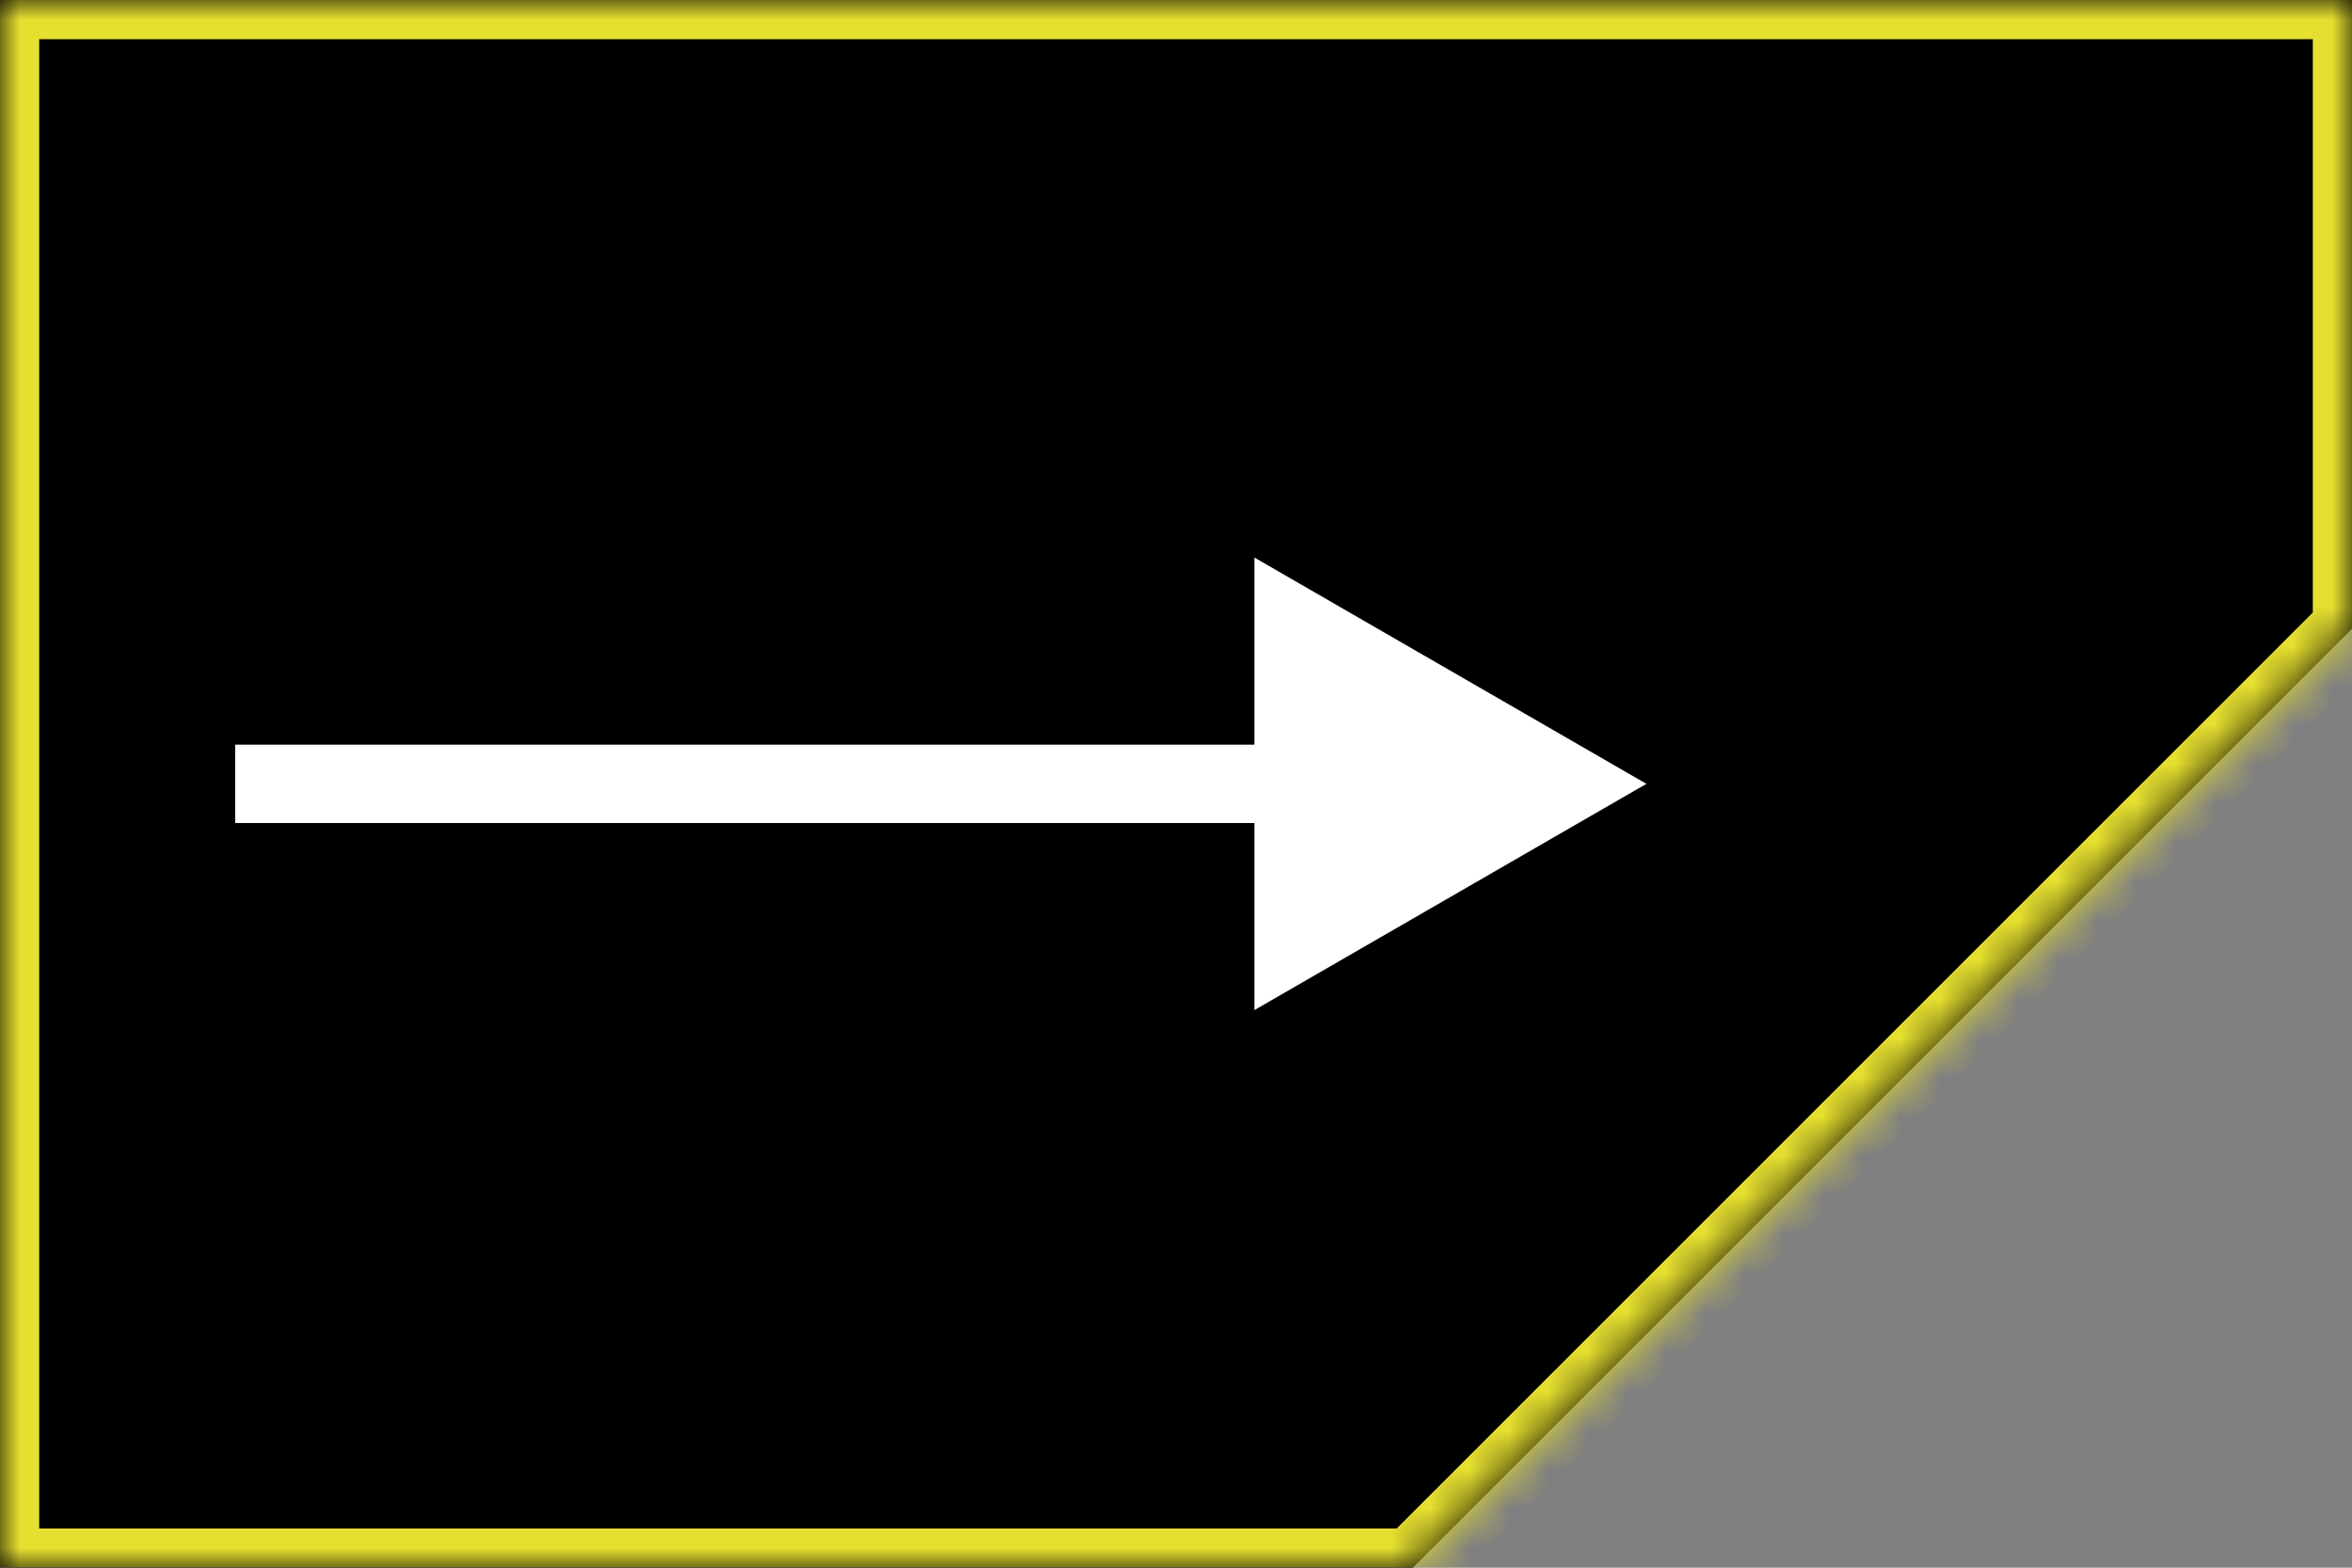<svg width="60" height="40" viewBox="0 0 60 40" fill="none" xmlns="http://www.w3.org/2000/svg">
<rect x="0" y="0" width="60" height="40" fill="#808080" stroke="none"/>
<mask id="path-1-inside-1_322_1787" fill="white">
<path fill-rule="evenodd" clip-rule="evenodd" d="M60 16.042L60 0L3.49691e-06 -5.24537e-06L0 40L36.042 40L60 16.042Z"/>
</mask>
<path fill-rule="evenodd" clip-rule="evenodd" d="M60 16.042L60 0L3.49691e-06 -5.24537e-06L0 40L36.042 40L60 16.042Z" fill="black"/>
<path d="M60 0L61 8.74228e-08L61 -1L60 -1L60 0ZM60 16.042L60.707 16.749L61 16.456L61 16.042L60 16.042ZM3.49691e-06 -5.24537e-06L3.58433e-06 -1L-1 -1L-1 -5.33279e-06L3.49691e-06 -5.24537e-06ZM0 40L-1 40L-1 41L-8.74228e-08 41L0 40ZM36.042 40L36.042 41L36.456 41L36.749 40.707L36.042 40ZM59 -8.74228e-08L59 16.042L61 16.042L61 8.74228e-08L59 -8.74228e-08ZM3.40949e-06 1L60 1L60 -1L3.58433e-06 -1L3.40949e-06 1ZM1 40L1 -5.15794e-06L-1 -5.33279e-06L-1 40L1 40ZM36.042 39L8.74228e-08 39L-8.74228e-08 41L36.042 41L36.042 39ZM36.749 40.707L60.707 16.749L59.293 15.335L35.335 39.293L36.749 40.707Z" fill="#E5DF30" mask="url(#path-1-inside-1_322_1787)"/>
<path d="M42 20L32 14.226L32 25.773L42 20ZM6 21L33 21L33 19L6 19L6 21Z" fill="white"/>
</svg>
